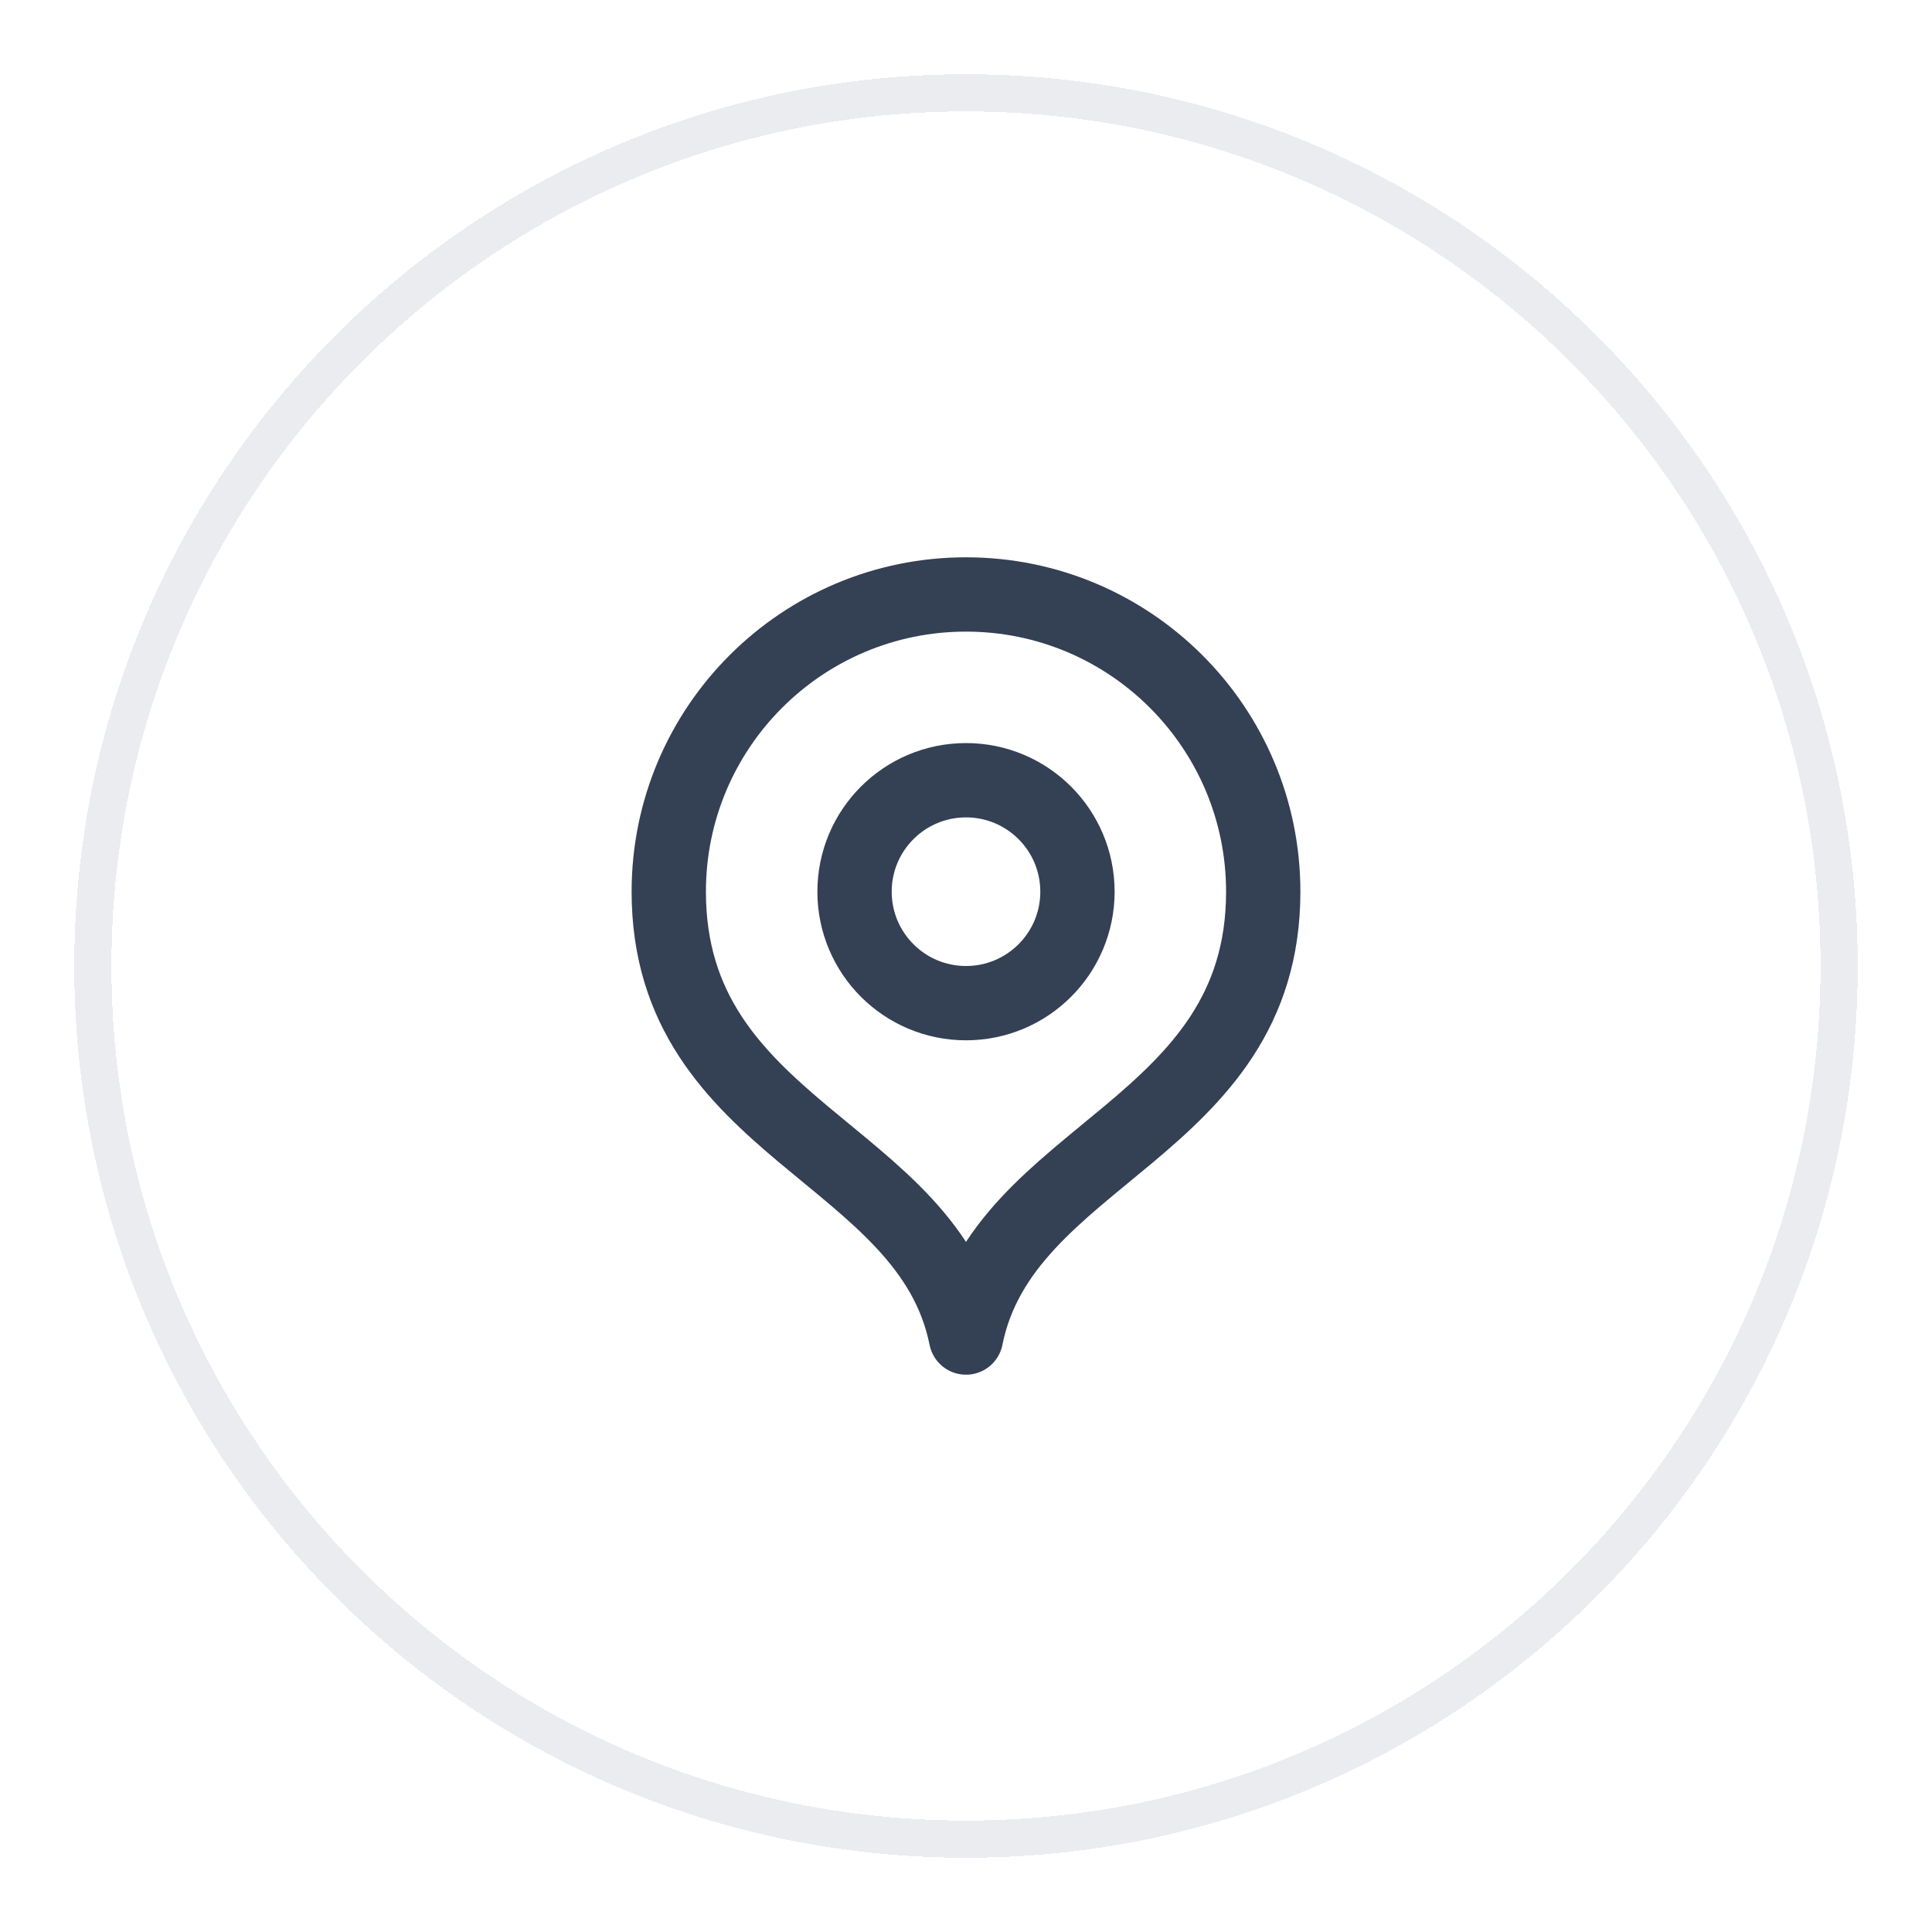 <svg width="52" height="52" viewBox="0 0 52 52" fill="none" xmlns="http://www.w3.org/2000/svg">
<g filter="url(#filter0_d_4322_24086)">
<path d="M2.5 25C2.5 12.021 13.021 1.5 26 1.5C38.979 1.5 49.5 12.021 49.5 25C49.5 37.979 38.979 48.5 26 48.5C13.021 48.5 2.5 37.979 2.5 25Z" stroke="#EAECF0" shape-rendering="crispEdges"/>
<path d="M26 35C27 30 34 29.418 34 23C34 18.582 30.418 15 26 15C21.582 15 18 18.582 18 23C18 29.418 25 30 26 35Z" stroke="#344054" stroke-width="2" stroke-linecap="round" stroke-linejoin="round"/>
<path d="M26 26C27.657 26 29 24.657 29 23C29 21.343 27.657 20 26 20C24.343 20 23 21.343 23 23C23 24.657 24.343 26 26 26Z" stroke="#344054" stroke-width="2" stroke-linecap="round" stroke-linejoin="round"/>
</g>
<defs>
<filter id="filter0_d_4322_24086" x="0" y="0" width="52" height="52" filterUnits="userSpaceOnUse" color-interpolation-filters="sRGB">
<feFlood flood-opacity="0" result="BackgroundImageFix"/>
<feColorMatrix in="SourceAlpha" type="matrix" values="0 0 0 0 0 0 0 0 0 0 0 0 0 0 0 0 0 0 127 0" result="hardAlpha"/>
<feOffset dy="1"/>
<feGaussianBlur stdDeviation="1"/>
<feComposite in2="hardAlpha" operator="out"/>
<feColorMatrix type="matrix" values="0 0 0 0 0.063 0 0 0 0 0.094 0 0 0 0 0.157 0 0 0 0.05 0"/>
<feBlend mode="normal" in2="BackgroundImageFix" result="effect1_dropShadow_4322_24086"/>
<feBlend mode="normal" in="SourceGraphic" in2="effect1_dropShadow_4322_24086" result="shape"/>
</filter>
</defs>
</svg>
